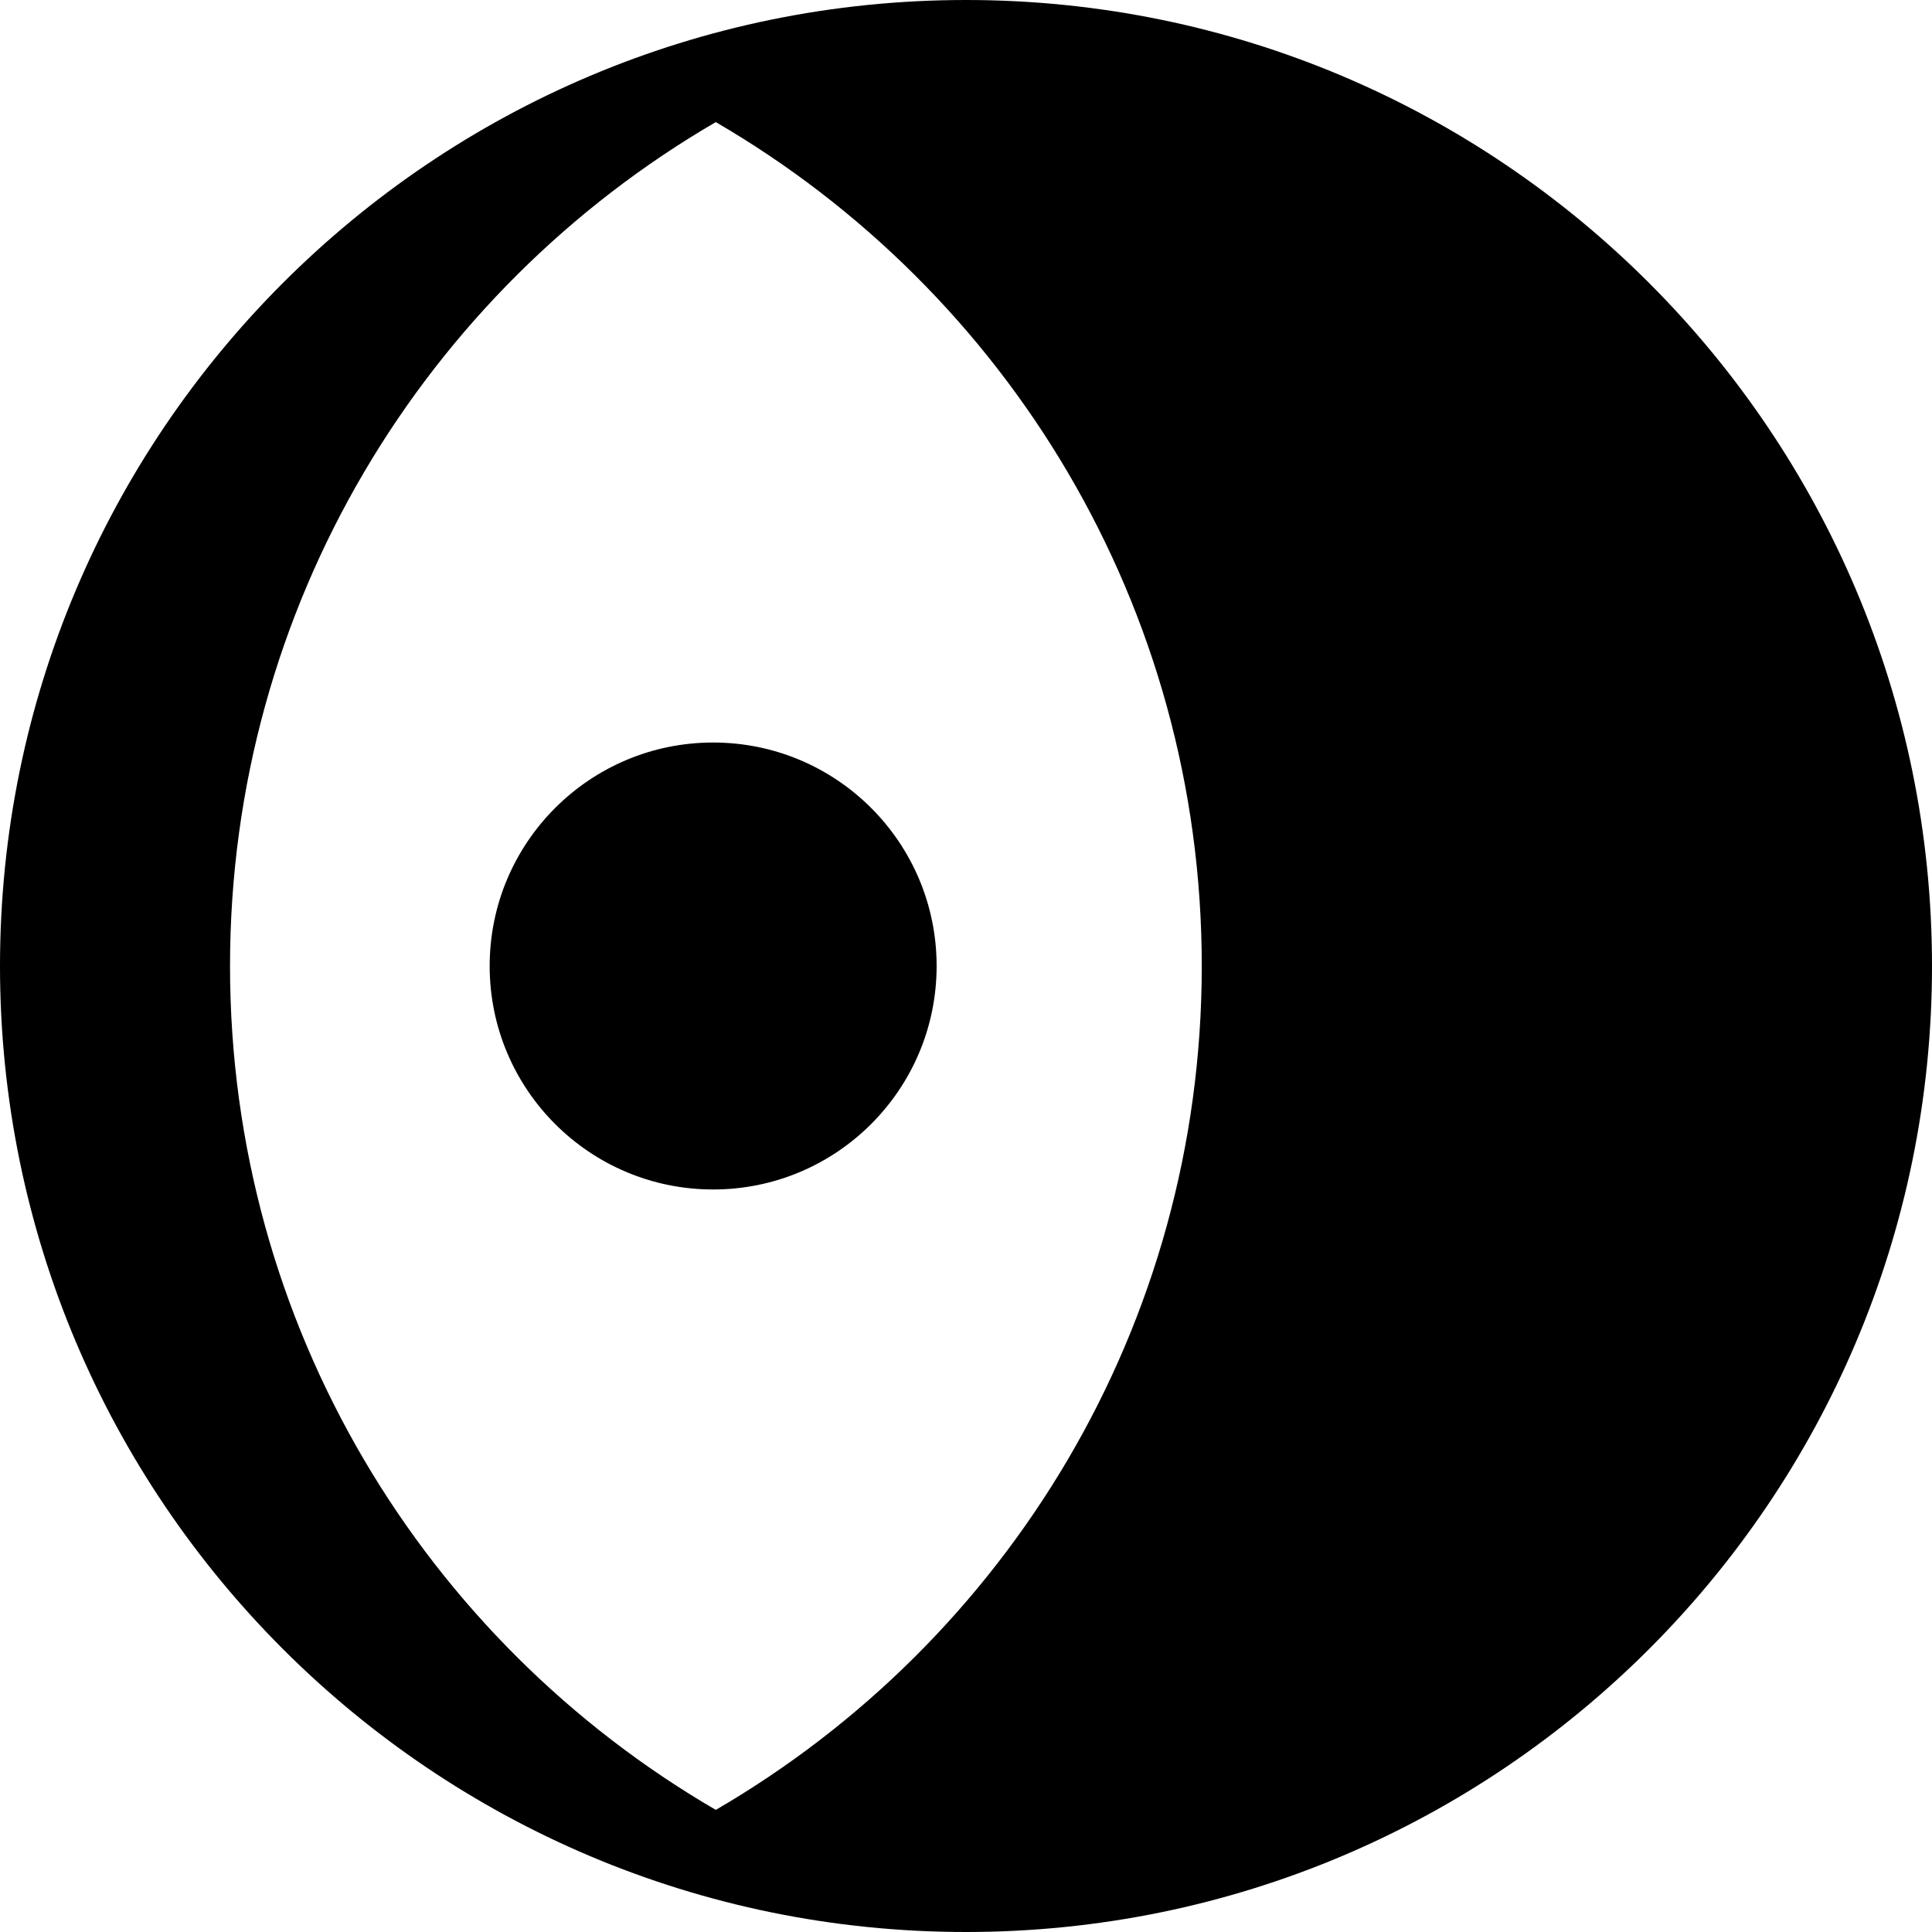 <?xml version="1.0" encoding="utf-8"?>
<!-- Generated by IcoMoon.io -->
<!DOCTYPE svg PUBLIC "-//W3C//DTD SVG 1.1//EN" "http://www.w3.org/Graphics/SVG/1.1/DTD/svg11.dtd">
<svg version="1.1" xmlns="http://www.w3.org/2000/svg" xmlns:xlink="http://www.w3.org/1999/xlink" width="64" height="64" viewBox="0 0 64 64">
<path d="M16.221 32c0-4.088 3.314-7.403 7.403-7.403s7.403 3.314 7.403 7.403c0 4.088-3.314 7.403-7.403 7.403s-7.403-3.314-7.403-7.403zM32 0c-17.673 0-32 14.327-32 32s14.327 32 32 32c17.673 0 32-14.327 32-32s-14.327-32-32-32zM23.712 59.955c-9.622-5.598-16.092-16.020-16.092-27.955s6.47-22.357 16.091-27.955c9.626 5.598 16.099 16.018 16.099 27.955s-6.474 22.357-16.099 27.955z" fill="#000000"></path>
</svg>
